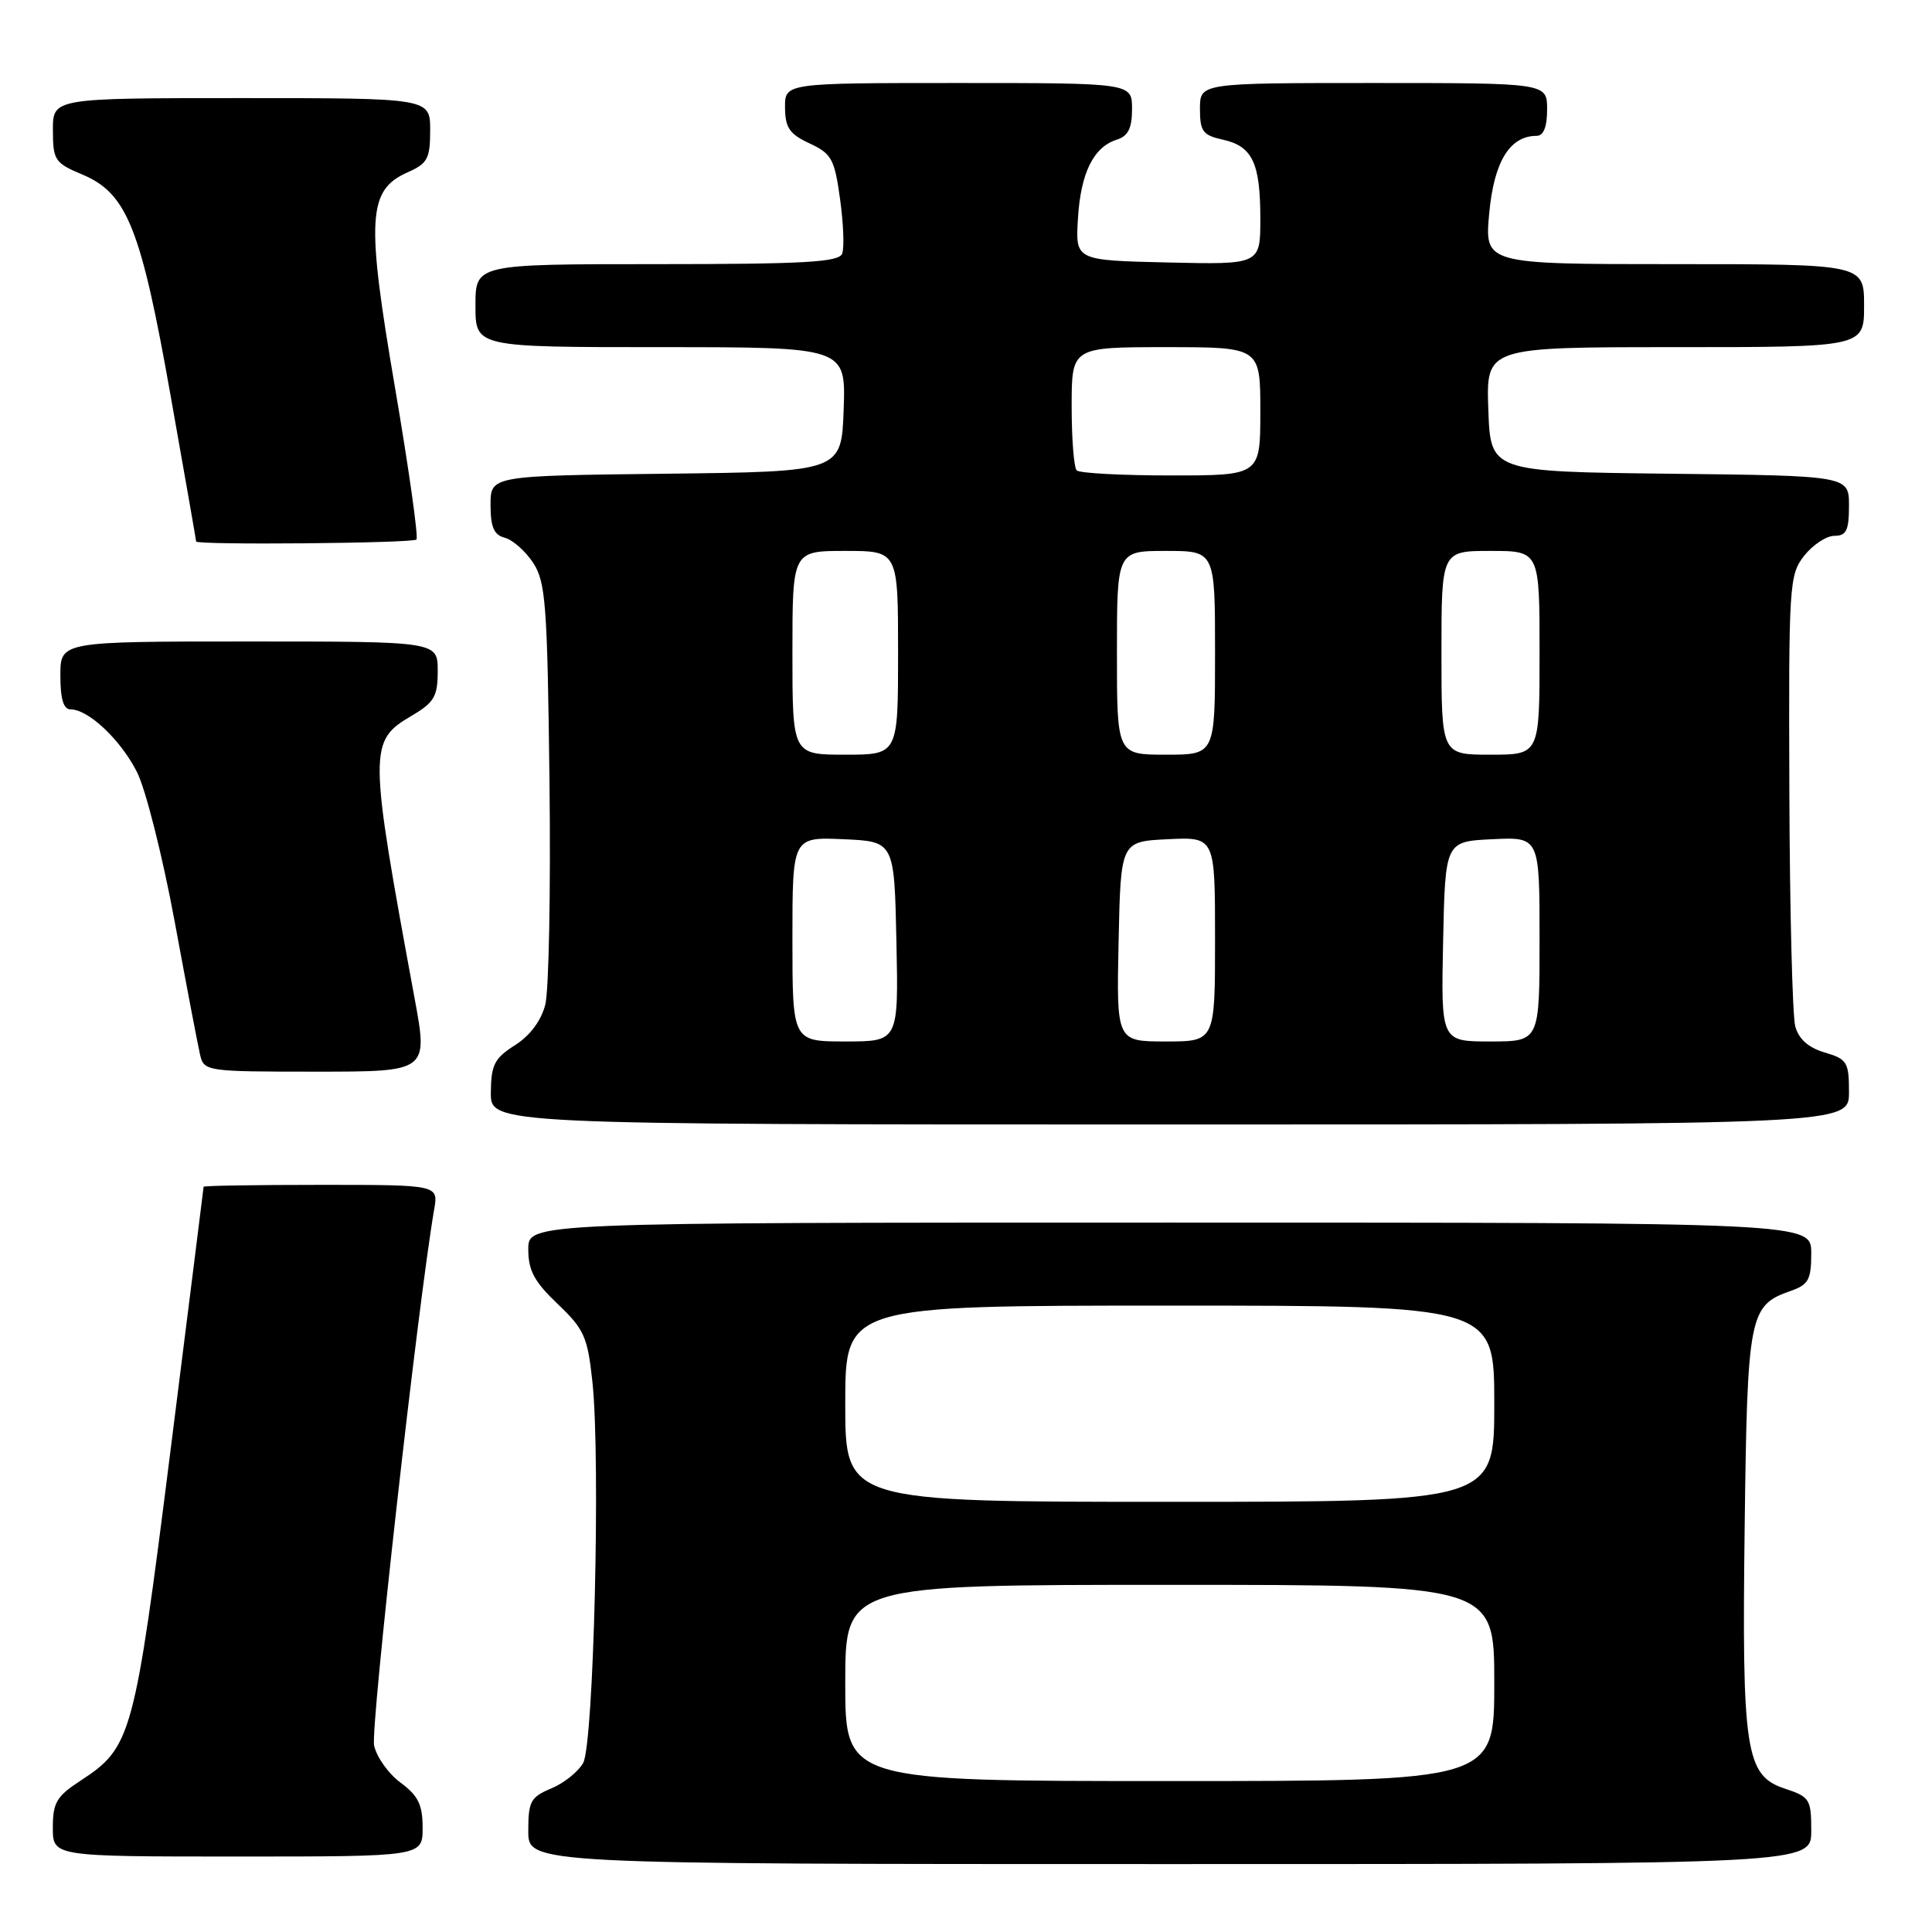 <?xml version="1.0" encoding="UTF-8" standalone="no"?>
<!DOCTYPE svg PUBLIC "-//W3C//DTD SVG 1.1//EN" "http://www.w3.org/Graphics/SVG/1.1/DTD/svg11.dtd" >
<svg xmlns="http://www.w3.org/2000/svg" xmlns:xlink="http://www.w3.org/1999/xlink" version="1.1" viewBox="0 0 256 256">
 <g >
 <path fill="currentColor"
d=" M 240.00 242.58 C 240.00 238.41 239.80 238.09 236.52 237.01 C 231.28 235.28 230.80 232.10 231.18 202.12 C 231.53 174.26 231.78 172.97 237.23 171.07 C 239.64 170.23 240.00 169.58 240.00 166.05 C 240.00 162.00 240.00 162.00 155.00 162.00 C 70.00 162.00 70.00 162.00 70.00 165.54 C 70.00 168.35 70.80 169.84 73.90 172.79 C 77.42 176.14 77.86 177.14 78.50 183.12 C 79.59 193.36 78.67 231.12 77.27 233.61 C 76.61 234.77 74.71 236.29 73.04 236.98 C 70.31 238.12 70.00 238.69 70.00 242.62 C 70.00 247.00 70.00 247.00 155.00 247.00 C 240.00 247.00 240.00 247.00 240.00 242.58 Z  M 56.00 242.19 C 56.00 239.14 55.42 237.95 53.09 236.22 C 51.48 235.04 49.90 232.82 49.57 231.28 C 49.07 229.03 55.41 172.54 57.53 160.25 C 58.09 157.00 58.09 157.00 42.55 157.00 C 34.00 157.00 26.99 157.11 26.98 157.25 C 26.97 157.39 25.00 173.13 22.59 192.23 C 17.81 230.13 17.43 231.53 10.71 235.92 C 7.50 238.01 7.00 238.85 7.00 242.17 C 7.00 246.00 7.00 246.00 31.50 246.00 C 56.00 246.00 56.00 246.00 56.00 242.19 Z  M 245.00 144.71 C 245.00 140.74 244.76 140.34 241.78 139.46 C 239.62 138.82 238.34 137.68 237.88 136.00 C 237.51 134.62 237.15 120.62 237.10 104.88 C 237.00 77.37 237.08 76.17 239.07 73.63 C 240.21 72.19 242.01 71.00 243.07 71.00 C 244.65 71.00 245.00 70.28 245.00 67.02 C 245.00 63.04 245.00 63.04 221.25 62.77 C 197.50 62.50 197.50 62.50 197.21 54.25 C 196.92 46.00 196.92 46.00 221.96 46.00 C 247.00 46.00 247.00 46.00 247.00 40.50 C 247.00 35.00 247.00 35.00 221.86 35.00 C 196.71 35.00 196.71 35.00 197.33 28.25 C 197.96 21.42 200.05 18.00 203.61 18.00 C 204.53 18.00 205.00 16.82 205.00 14.50 C 205.00 11.00 205.00 11.00 182.00 11.00 C 159.00 11.00 159.00 11.00 159.00 14.42 C 159.00 17.41 159.38 17.92 162.01 18.50 C 165.95 19.37 167.00 21.57 167.00 28.97 C 167.00 35.06 167.00 35.06 154.75 34.78 C 142.50 34.50 142.50 34.50 142.83 29.00 C 143.19 22.94 144.88 19.49 147.97 18.51 C 149.49 18.03 150.00 17.00 150.00 14.43 C 150.00 11.00 150.00 11.00 127.00 11.00 C 104.00 11.00 104.00 11.00 104.02 14.25 C 104.04 16.93 104.61 17.76 107.27 19.00 C 110.19 20.36 110.58 21.06 111.31 26.36 C 111.76 29.59 111.89 32.85 111.59 33.61 C 111.16 34.74 106.58 35.00 87.03 35.00 C 63.00 35.00 63.00 35.00 63.00 40.50 C 63.00 46.00 63.00 46.00 87.54 46.00 C 112.08 46.00 112.08 46.00 111.79 54.25 C 111.50 62.50 111.50 62.50 88.25 62.77 C 65.00 63.04 65.00 63.04 65.00 66.90 C 65.00 69.86 65.45 70.88 66.90 71.26 C 67.94 71.54 69.63 73.03 70.65 74.58 C 72.31 77.12 72.53 80.10 72.81 103.58 C 72.98 117.98 72.73 131.28 72.25 133.13 C 71.71 135.25 70.22 137.24 68.23 138.50 C 65.52 140.22 65.07 141.09 65.04 144.75 C 65.00 149.00 65.00 149.00 155.00 149.00 C 245.00 149.00 245.00 149.00 245.00 144.71 Z  M 54.93 132.25 C 48.84 99.23 48.83 98.21 54.53 94.85 C 57.55 93.07 58.00 92.29 58.00 88.90 C 58.00 85.00 58.00 85.00 33.00 85.00 C 8.00 85.00 8.00 85.00 8.00 89.50 C 8.00 92.64 8.41 94.00 9.37 94.00 C 11.71 94.00 15.97 98.01 18.14 102.28 C 19.29 104.53 21.52 113.37 23.11 121.93 C 24.69 130.49 26.22 138.51 26.51 139.75 C 27.03 141.96 27.31 142.00 41.88 142.00 C 56.73 142.00 56.73 142.00 54.93 132.25 Z  M 55.18 71.49 C 55.46 71.21 54.18 62.15 52.34 51.36 C 48.50 28.90 48.72 25.18 54.02 22.83 C 56.65 21.67 57.00 21.02 57.00 17.26 C 57.00 13.00 57.00 13.00 32.00 13.00 C 7.00 13.00 7.00 13.00 7.01 17.25 C 7.02 21.24 7.26 21.60 10.94 23.14 C 16.83 25.62 18.69 30.28 22.61 52.45 C 24.47 62.93 25.99 71.61 25.99 71.75 C 26.01 72.24 54.68 71.99 55.18 71.49 Z  M 112.00 223.00 C 112.00 210.00 112.00 210.00 155.00 210.00 C 198.00 210.00 198.00 210.00 198.00 223.00 C 198.00 236.00 198.00 236.00 155.00 236.00 C 112.00 236.00 112.00 236.00 112.00 223.00 Z  M 112.00 186.00 C 112.00 173.00 112.00 173.00 155.00 173.00 C 198.00 173.00 198.00 173.00 198.00 186.00 C 198.00 199.00 198.00 199.00 155.00 199.00 C 112.00 199.00 112.00 199.00 112.00 186.00 Z  M 105.00 124.45 C 105.00 110.91 105.00 110.91 111.75 111.20 C 118.50 111.50 118.50 111.50 118.78 124.75 C 119.06 138.00 119.06 138.00 112.03 138.00 C 105.00 138.00 105.00 138.00 105.00 124.45 Z  M 148.22 124.75 C 148.50 111.50 148.50 111.50 154.75 111.20 C 161.00 110.90 161.00 110.90 161.00 124.45 C 161.00 138.00 161.00 138.00 154.47 138.00 C 147.94 138.00 147.94 138.00 148.22 124.75 Z  M 191.22 124.75 C 191.50 111.50 191.50 111.50 197.75 111.20 C 204.00 110.90 204.00 110.90 204.00 124.45 C 204.00 138.00 204.00 138.00 197.47 138.00 C 190.94 138.00 190.94 138.00 191.22 124.75 Z  M 105.00 86.50 C 105.00 73.00 105.00 73.00 112.00 73.00 C 119.00 73.00 119.00 73.00 119.00 86.50 C 119.00 100.00 119.00 100.00 112.00 100.00 C 105.00 100.00 105.00 100.00 105.00 86.50 Z  M 148.00 86.50 C 148.00 73.00 148.00 73.00 154.50 73.00 C 161.00 73.00 161.00 73.00 161.00 86.50 C 161.00 100.00 161.00 100.00 154.50 100.00 C 148.00 100.00 148.00 100.00 148.00 86.50 Z  M 191.00 86.50 C 191.00 73.00 191.00 73.00 197.50 73.00 C 204.00 73.00 204.00 73.00 204.00 86.50 C 204.00 100.00 204.00 100.00 197.50 100.00 C 191.00 100.00 191.00 100.00 191.00 86.50 Z  M 142.67 62.33 C 142.30 61.97 142.00 58.14 142.00 53.83 C 142.00 46.00 142.00 46.00 154.50 46.00 C 167.00 46.00 167.00 46.00 167.00 54.50 C 167.00 63.00 167.00 63.00 155.17 63.00 C 148.66 63.00 143.03 62.70 142.67 62.33 Z "/>
</g>
</svg>
